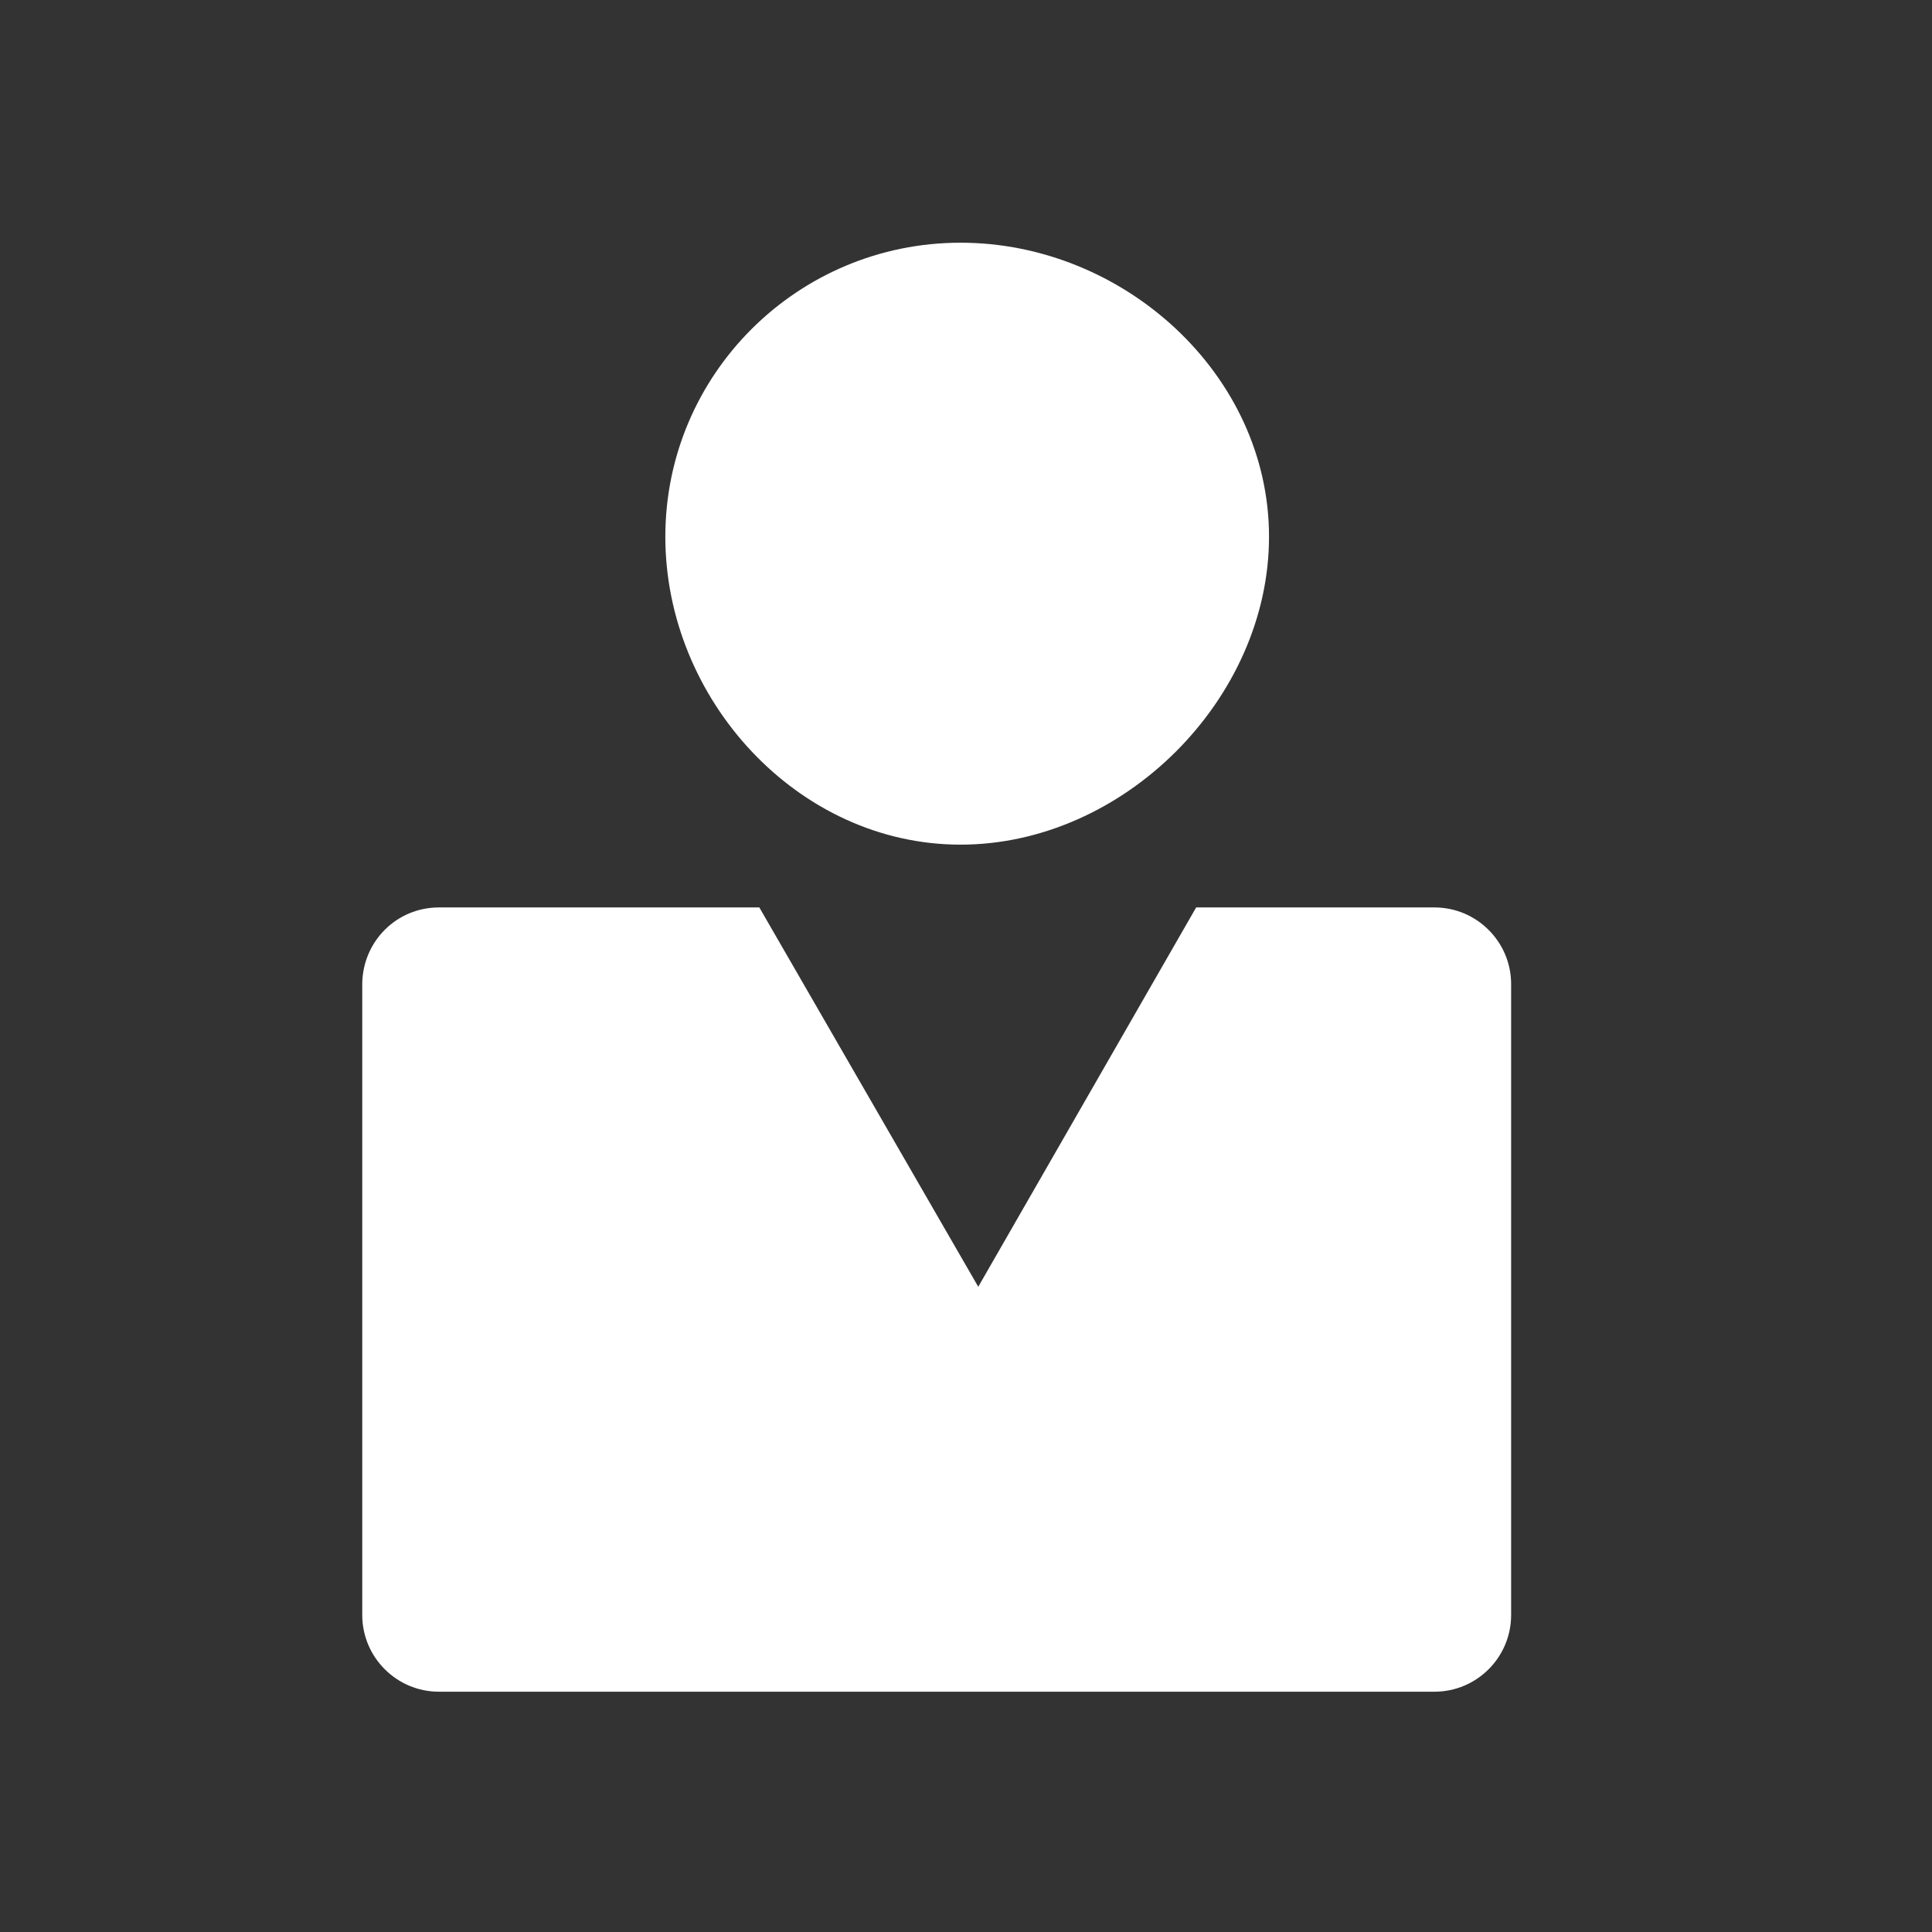 <?xml version="1.0" encoding="utf-8"?>
<!DOCTYPE svg PUBLIC "-//W3C//DTD SVG 1.1//EN" "http://www.w3.org/Graphics/SVG/1.1/DTD/svg11.dtd">
<svg version="1.1" xmlns="http://www.w3.org/2000/svg" xmlns:xlink="http://www.w3.org/1999/xlink" 
  viewBox="0 0 32 32" enable-background="new 0 0 32 32" xml:space="preserve">
  <rect x="0" y="0" width="32" height="32" fill="#333333" stroke="none"/>
  <path fill="#FFFFFF" d="M7.27,15.03h5.307l3.626,6.283l3.609-6.283h3.947c0.7,0,1.27,0.57,1.27,1.27v10.45
    c0,0.7-0.569,1.27-1.27,1.27H7.27C6.57,28.02,6,27.45,6,26.75V16.29C6.01,15.59,6.57,15.03,7.27,15.03z"/>
  <path fill="#FFFFFF" d="M15.91,4.02c2.699,0,5.109,2.18,5.109,4.87s-2.41,5.1-5.109,5.1c-2.7,0-4.89-2.41-4.89-5.1
    S13.21,4.02,15.91,4.02z"/>
</svg>
